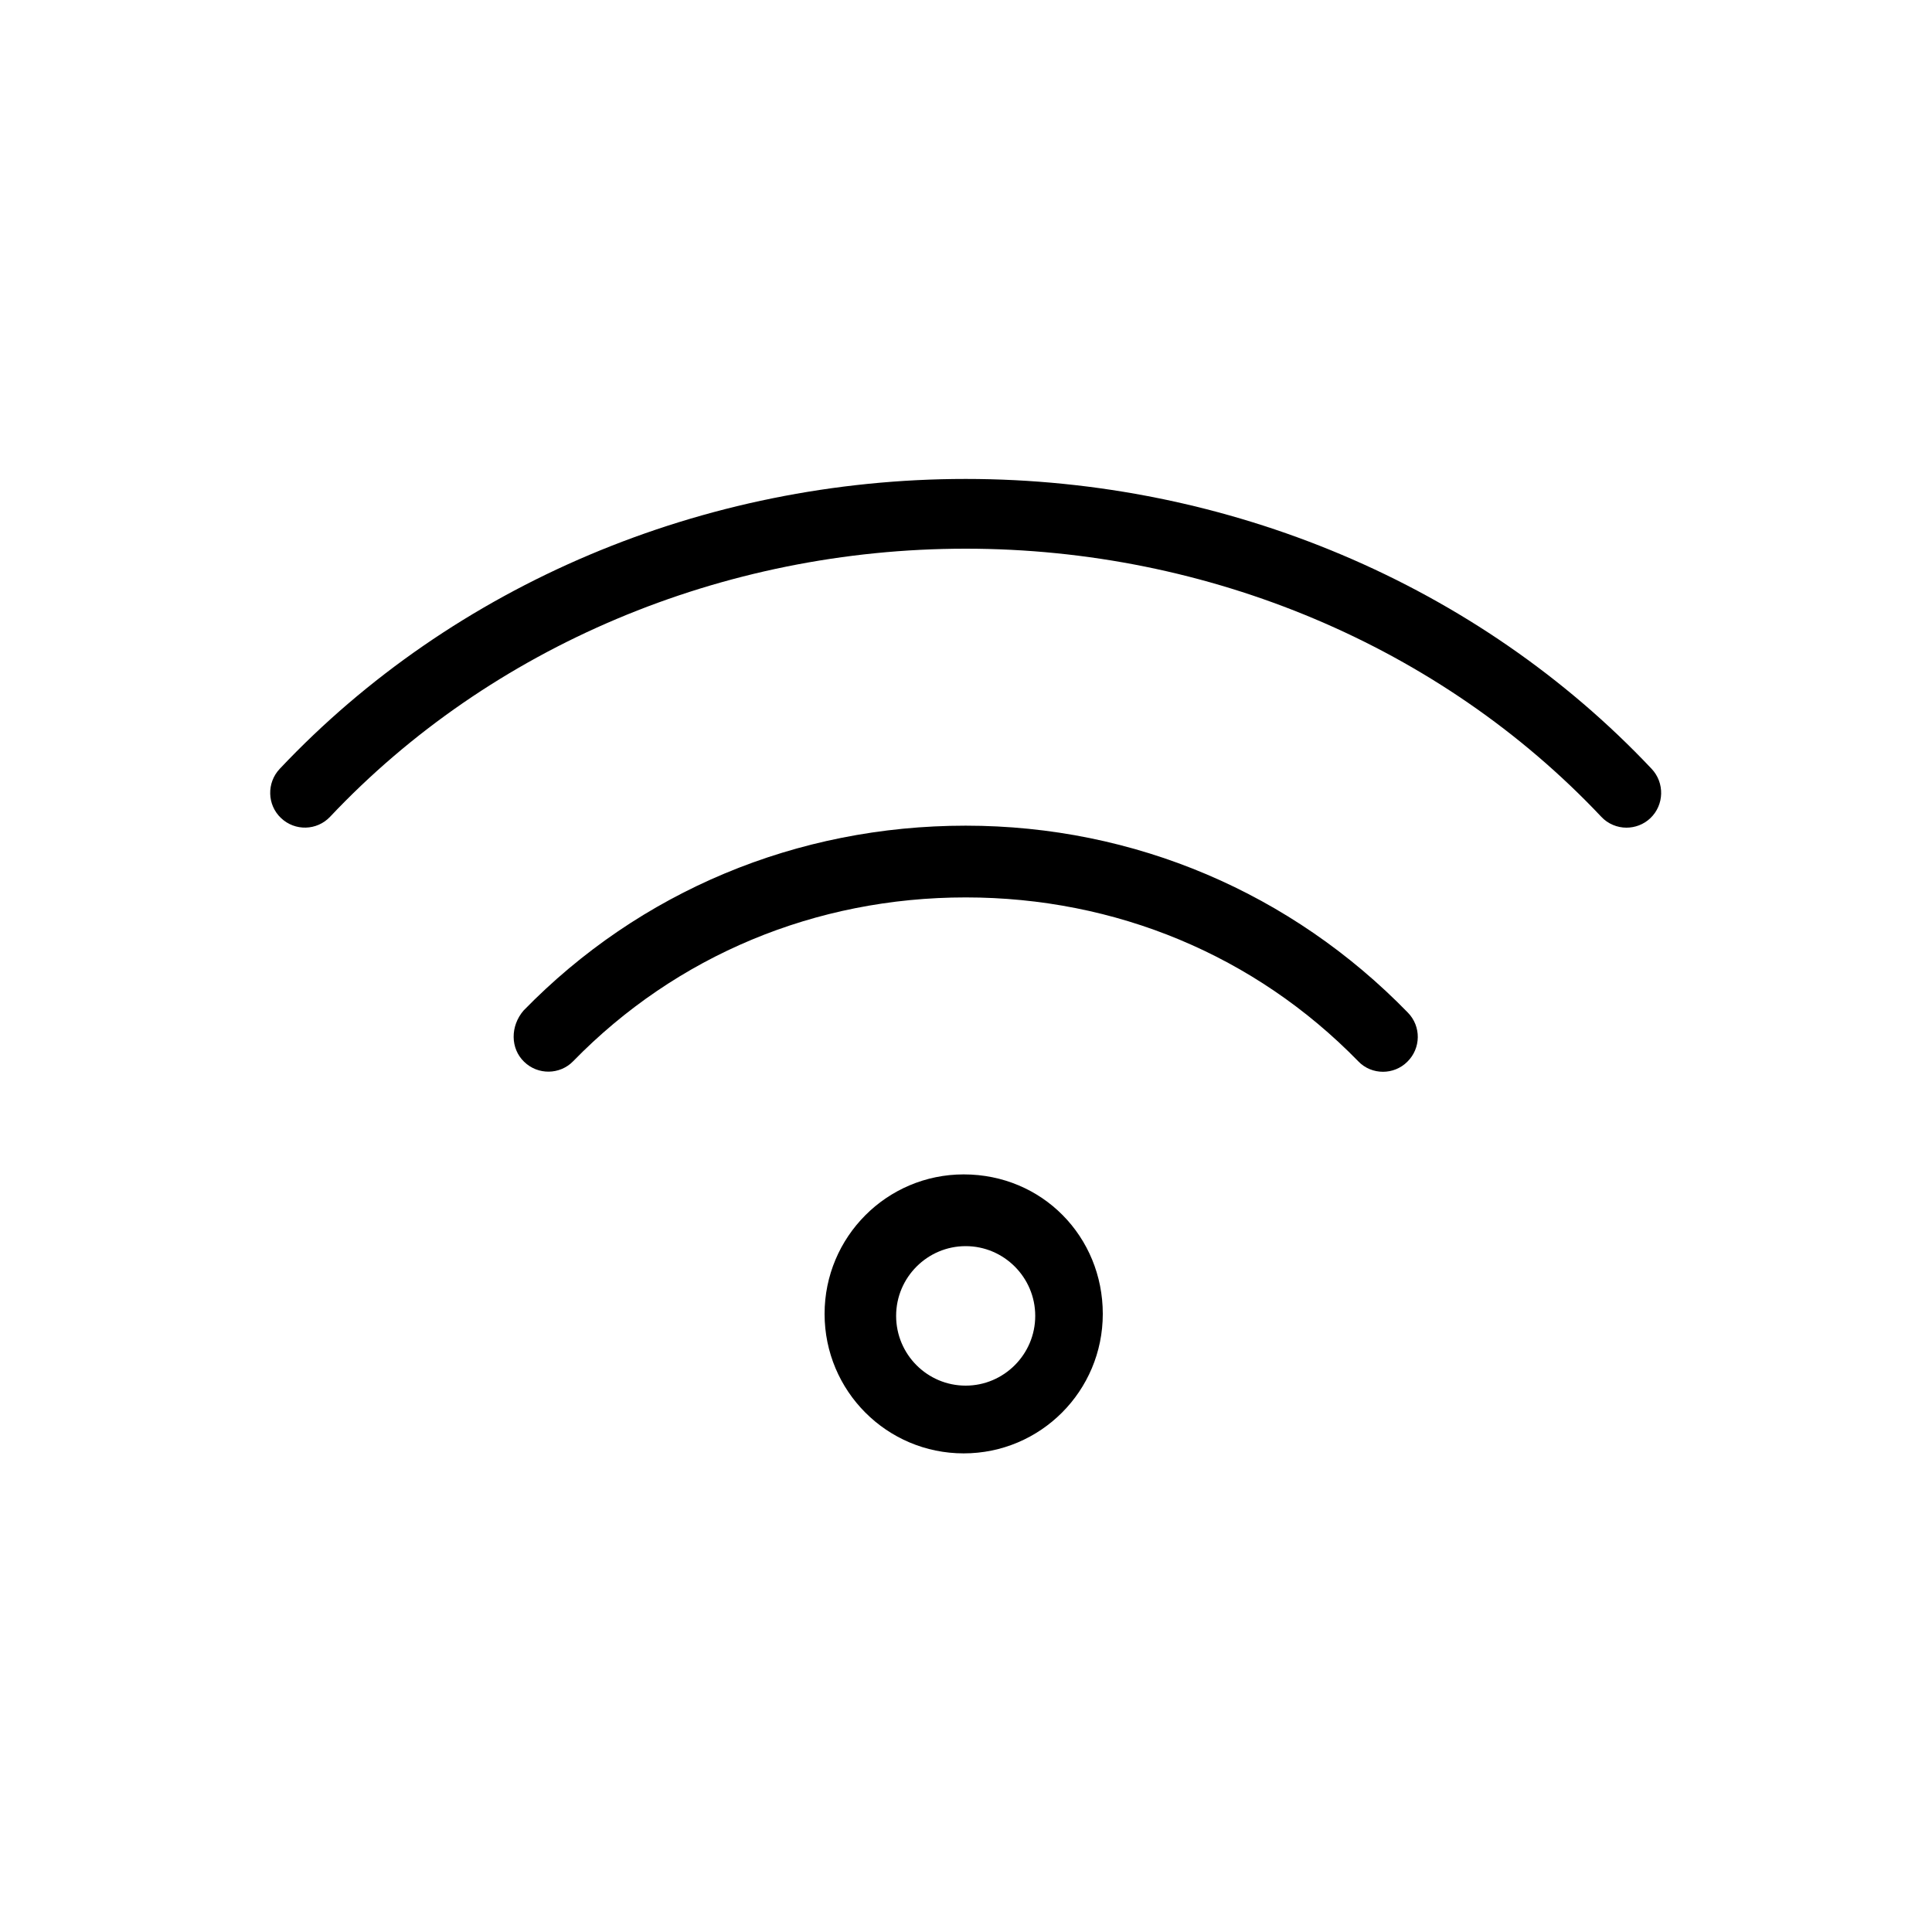 <?xml version="1.0" encoding="utf-8"?>
<svg viewBox="0 0 30 30" width="30" height="30" xmlns="http://www.w3.org/2000/svg" xmlns:bx="https://boxy-svg.com">
  <g id="surface1" transform="matrix(0.72, 0, 0, 0.722, 4.195, 6.354)" style="" bx:origin="0.340804 0.5">
    <path style=" stroke:none;fill-rule:nonzero;fill:rgb(0%,0%,0%);fill-opacity:1;" d="M 29.793 7.734 C 26.047 3.773 20.656 1.5 15 1.5 C 9.344 1.5 3.953 3.773 0.207 7.734 C -0.078 8.035 -0.066 8.511 0.234 8.793 C 0.535 9.078 1.008 9.066 1.293 8.765 C 4.758 5.101 9.754 3 15 3 C 20.246 3 25.242 5.101 28.707 8.765 C 28.852 8.921 29.055 9 29.25 9 C 29.434 9 29.621 8.933 29.766 8.796 C 30.066 8.511 30.078 8.035 29.793 7.734 Z M 15 8.957 C 11.356 8.957 7.969 10.371 5.465 12.933 C 5.176 13.269 5.18 13.75 5.477 14.035 C 5.774 14.324 6.25 14.316 6.535 14.023 C 8.758 11.75 11.762 10.5 15 10.5 C 18.238 10.5 21.242 11.75 23.465 14.023 C 23.609 14.175 23.805 14.25 24 14.25 C 24.188 14.25 24.379 14.179 24.524 14.035 C 24.82 13.746 24.828 13.273 24.535 12.976 C 22.031 10.41 18.649 8.957 15 8.957 Z M 14.957 16.457 C 13.301 16.457 11.957 17.8 11.957 19.457 C 11.957 21.117 13.301 22.457 14.957 22.457 C 16.613 22.457 17.957 21.117 17.957 19.457 C 17.957 17.8 16.656 16.457 14.957 16.457 Z M 15 21 C 14.172 21 13.5 20.328 13.5 19.5 C 13.5 18.671 14.176 18 15 18 C 15.824 18 16.5 18.671 16.5 19.5 C 16.5 20.328 15.824 21 15 21 Z M 15 21"/>
  </g>
</svg>